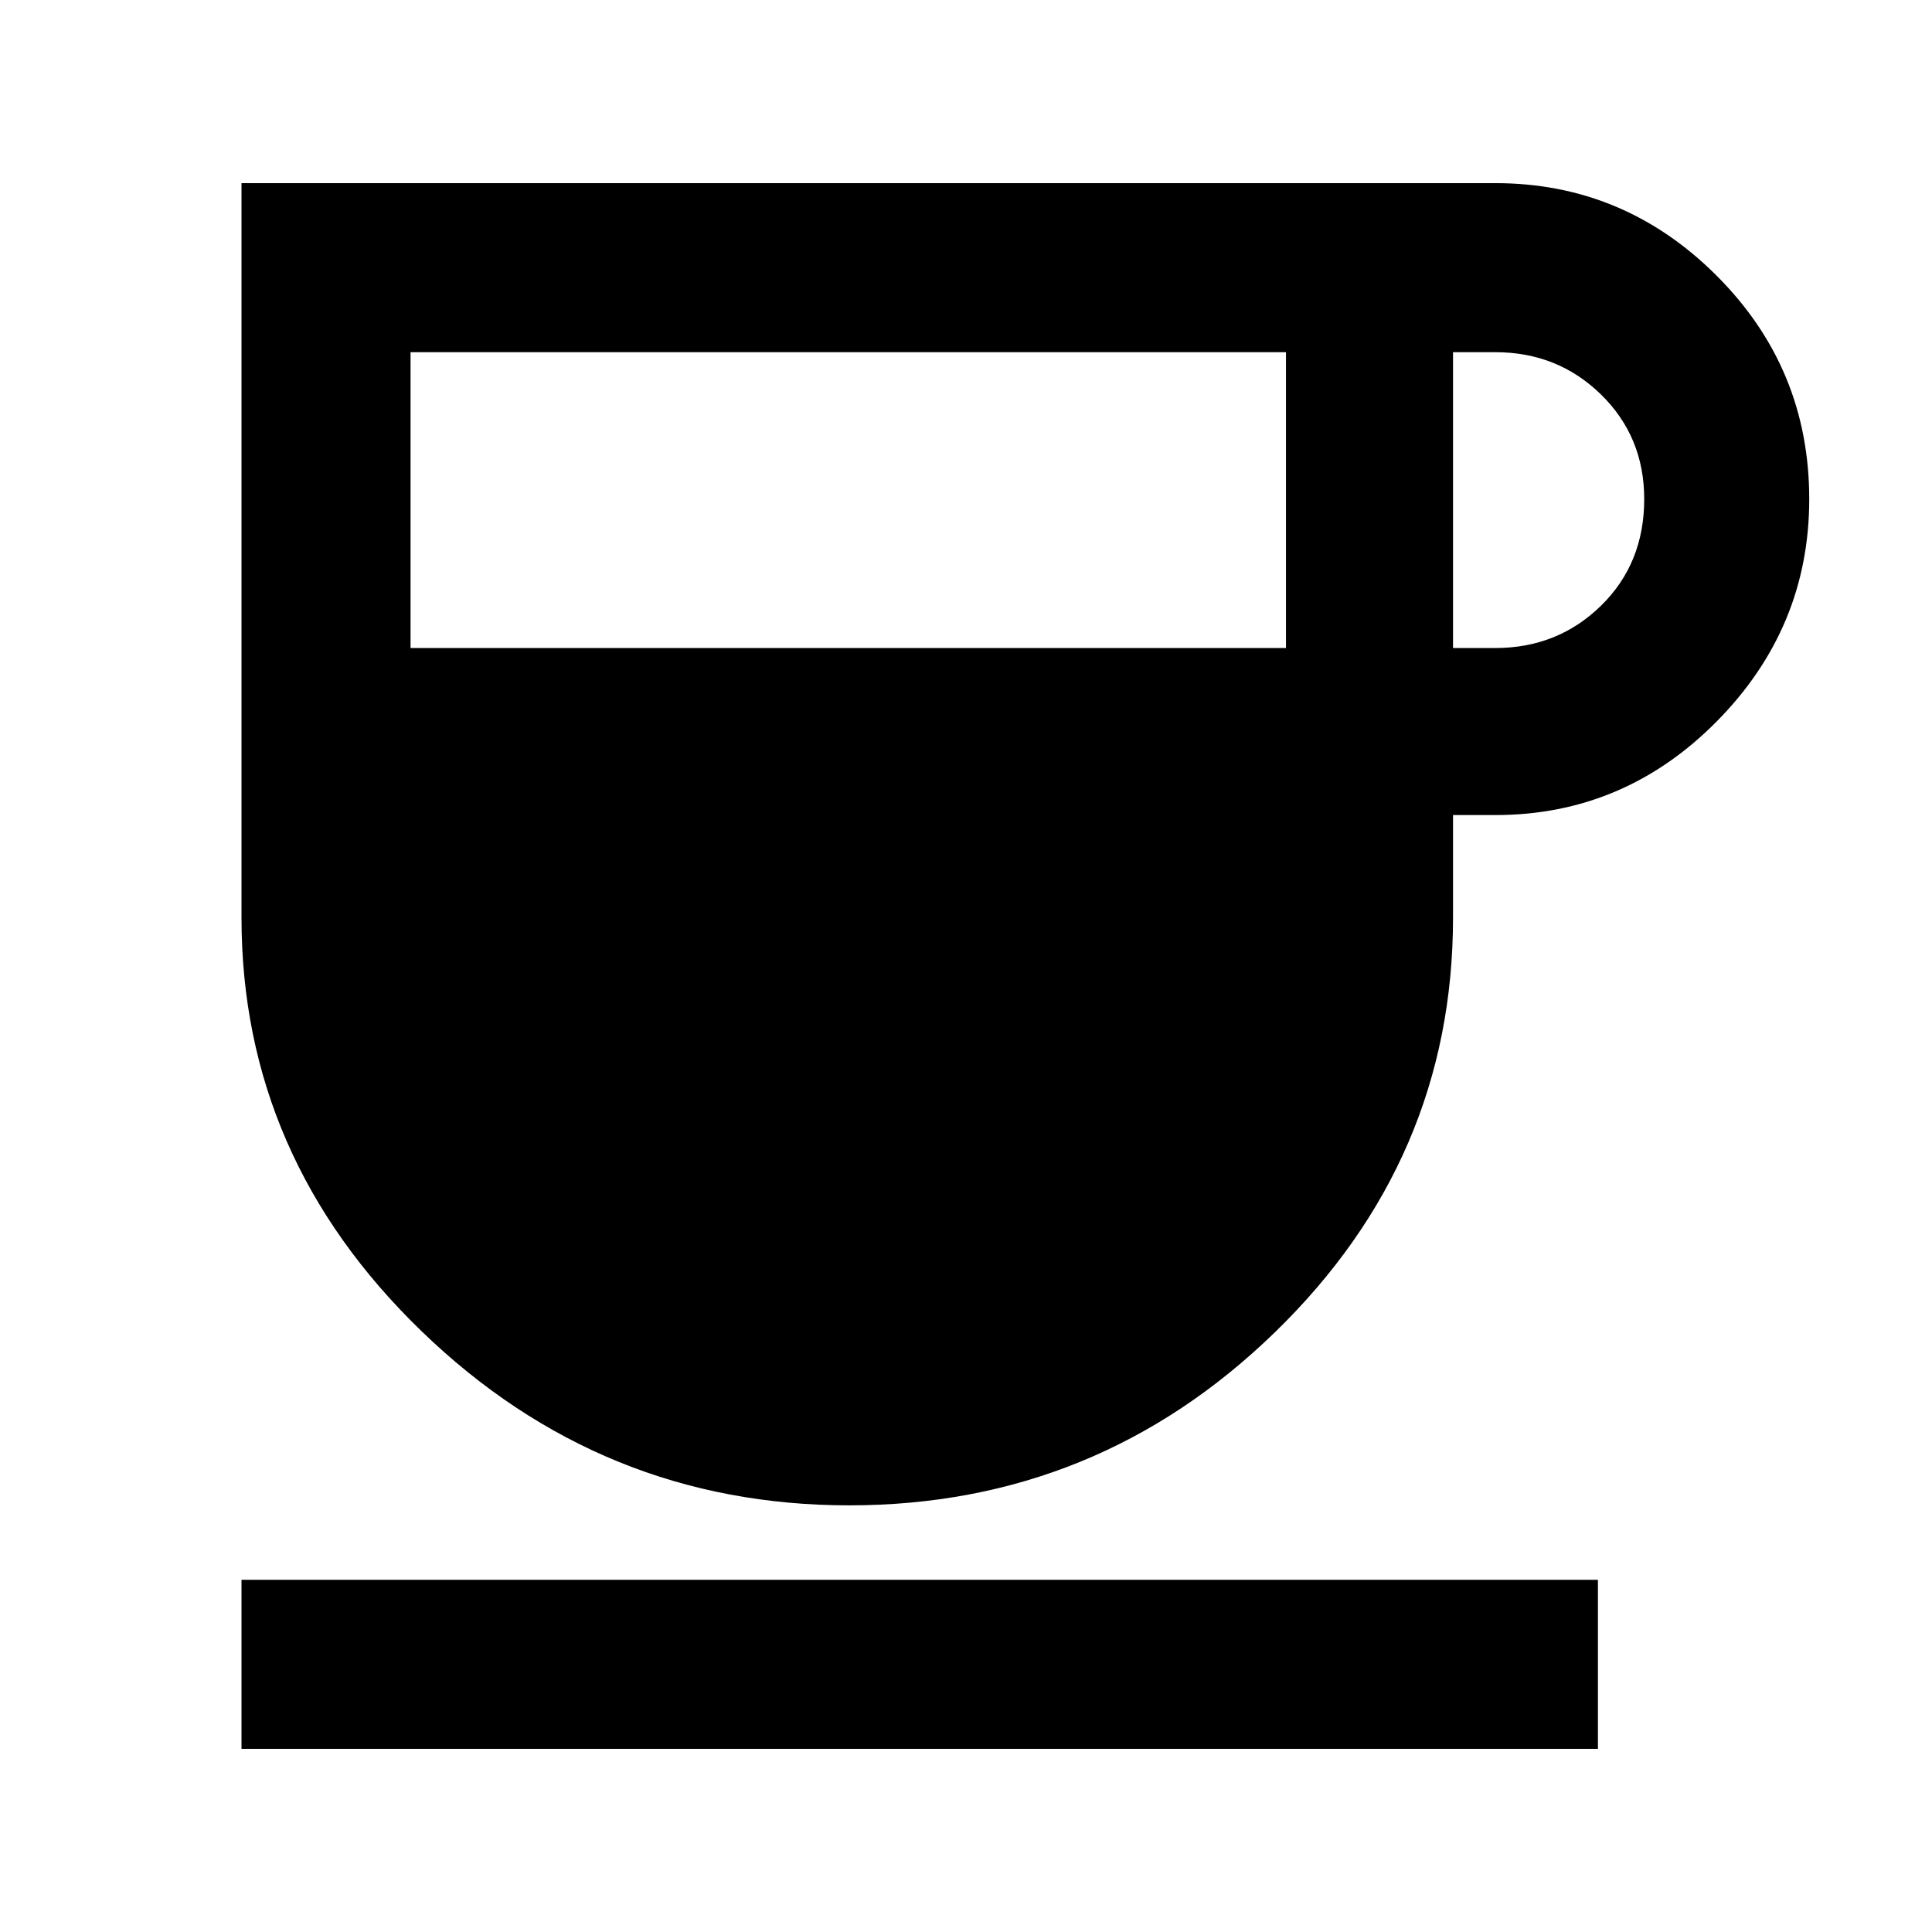<svg xmlns="http://www.w3.org/2000/svg" height="48" width="48"><path d="M21.1 37.4Q14.95 37.4 10.475 33.075Q6 28.75 6 22.8V4.55H37.15Q40.35 4.55 42.65 6.85Q44.95 9.15 44.95 12.4Q44.95 15.6 42.65 17.925Q40.35 20.25 37.15 20.25H36.1V22.8Q36.1 28.8 31.675 33.1Q27.25 37.4 21.1 37.4ZM10.2 16.1H31.95V8.75H10.2ZM36.1 16.1H37.15Q38.7 16.1 39.775 15.05Q40.85 14 40.85 12.4Q40.85 10.85 39.775 9.8Q38.7 8.75 37.15 8.75H36.1ZM6 43.45V39.25H39.7V43.45Z"/></svg>